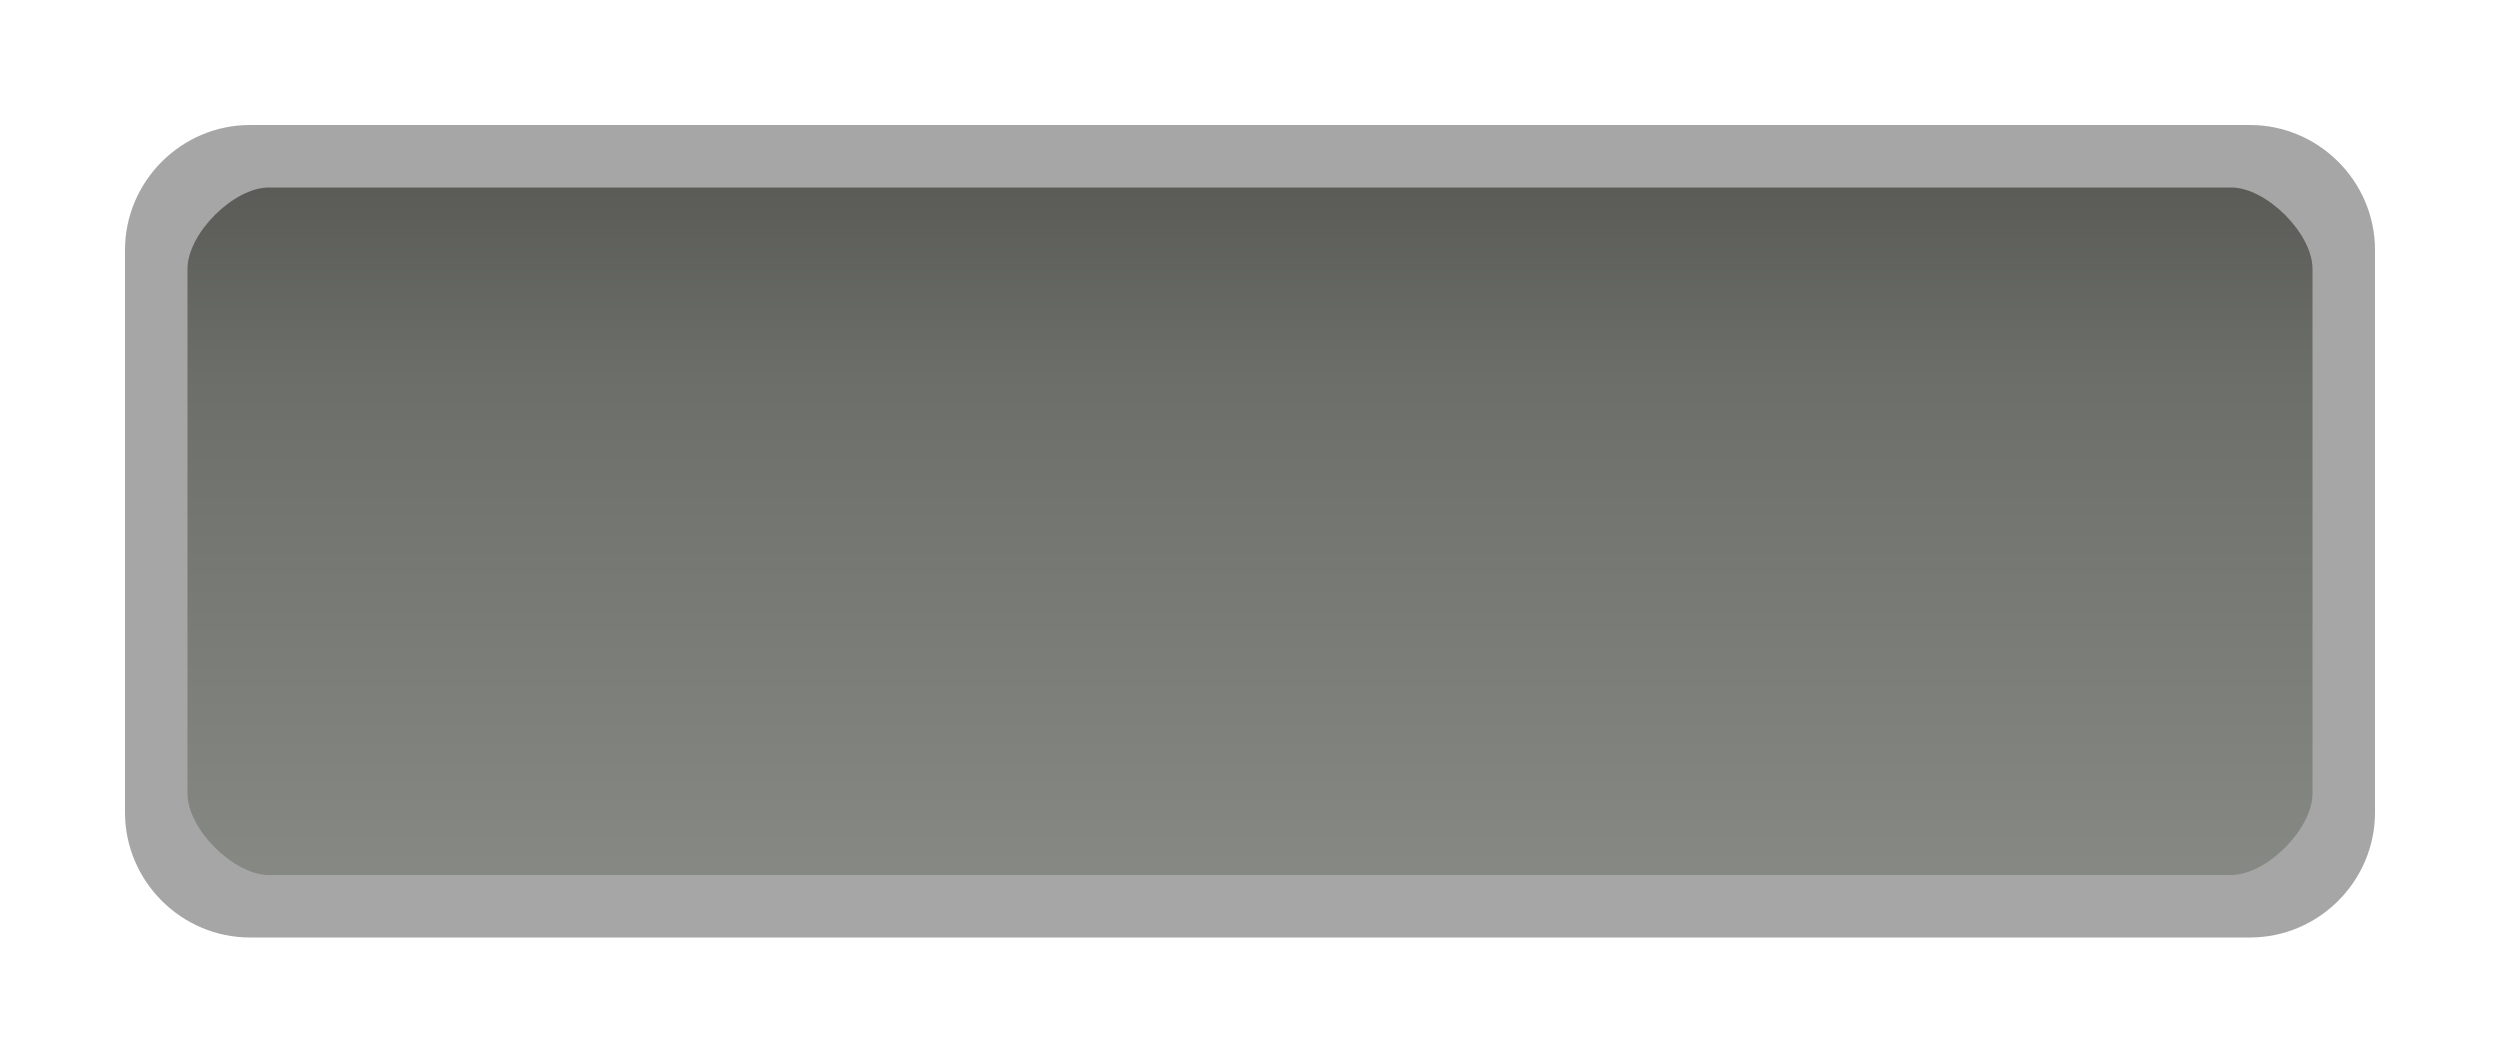 <svg width="40" height="17" version="1.1" viewBox="0 0 40 17" xmlns="http://www.w3.org/2000/svg"><defs><linearGradient id="a" x1="15.394" x2="15.394" y1="-13.848" y2="-3.079" gradientUnits="userSpaceOnUse"><stop stop-color="#868884" offset="0"/><stop stop-color="#6c6e6a" offset=".729"/><stop stop-color="#5b5c58" offset="1"/></linearGradient></defs><rect transform="scale(1,-1)" x="2.5" y="-14.5" width="35" height="12" rx="2" ry="2" color="#000000" fill="url(#a)"/><path d="m4 2c-1.099 0-2 .901-2 2v9c0 1.099.901 2 2 2h32c1.099 0 2-.901 2-2v-9c0-1.099-.901-2-2-2zm.3 1h31.4c.563 0 1.3.737 1.3 1.3v8.4c0 .563-.737 1.3-1.3 1.3h-31.4c-.563 0-1.3-.737-1.3-1.3v-8.4c0-.563.737-1.3 1.3-1.3z" color="#000000" fill="#a6a6a6" style="text-indent:0;text-transform:none"/></svg>
